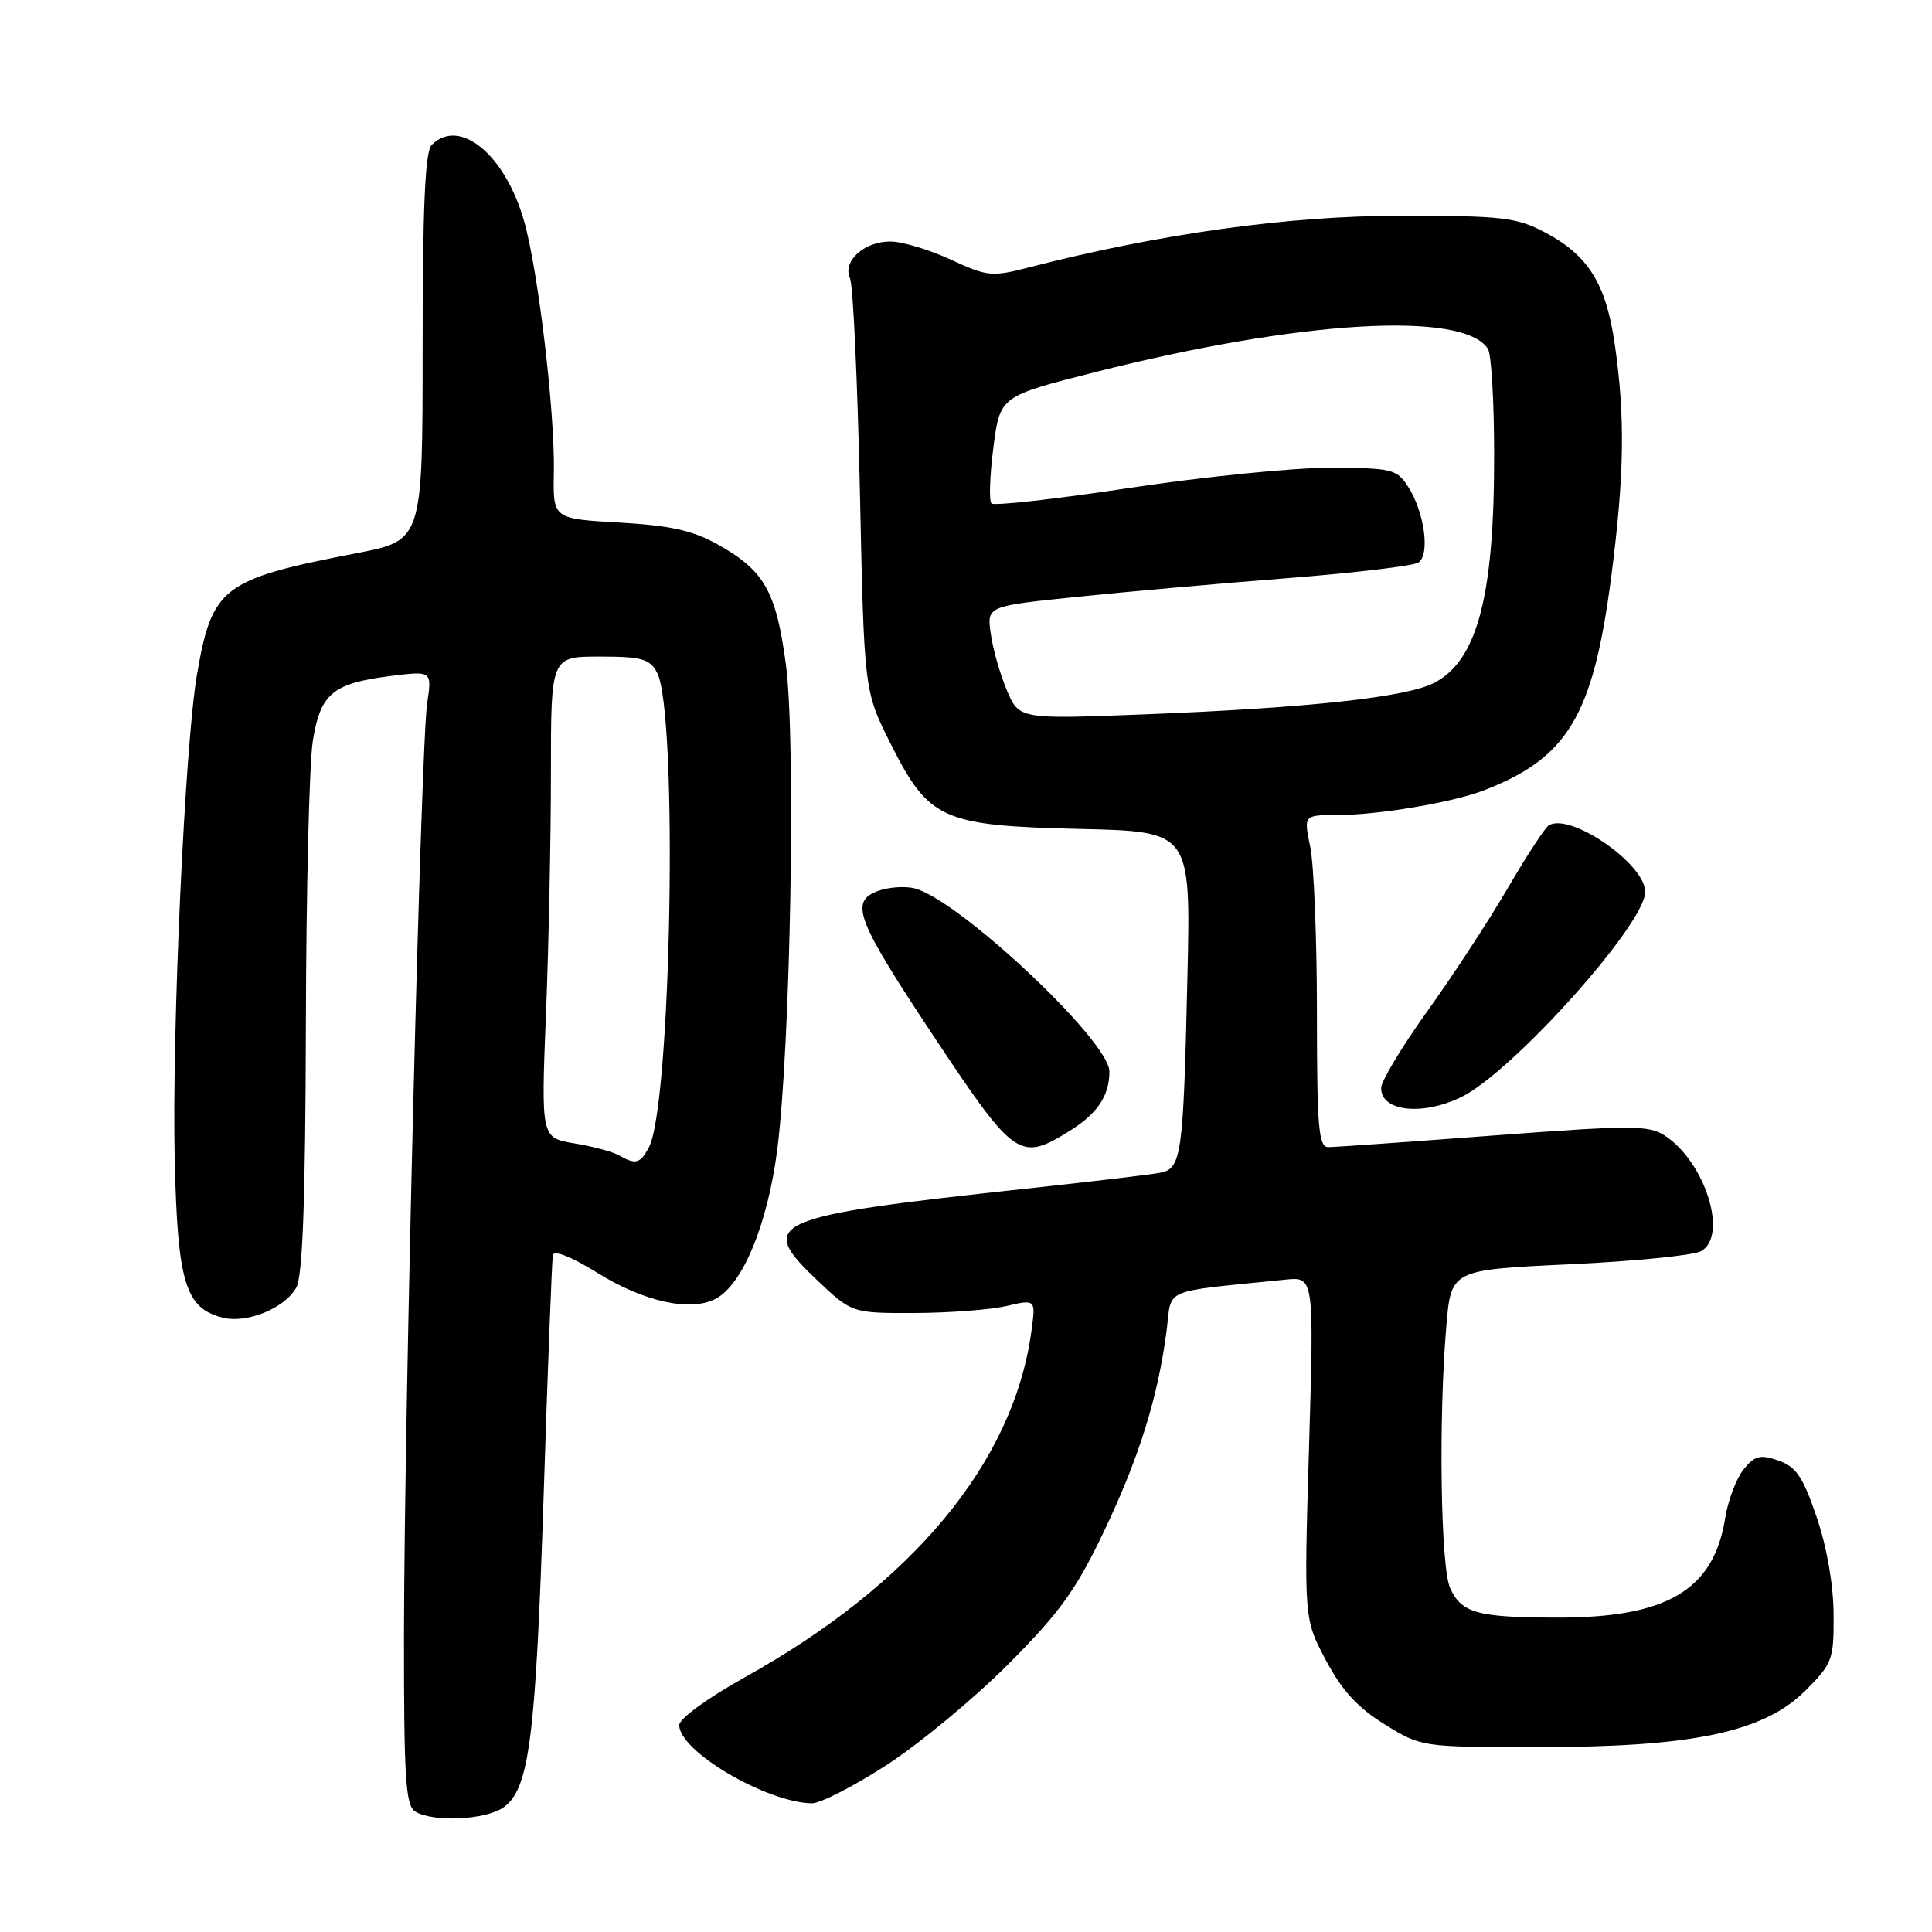 <?xml version="1.0" encoding="UTF-8" standalone="no"?>
<!DOCTYPE svg PUBLIC "-//W3C//DTD SVG 1.1//EN" "http://www.w3.org/Graphics/SVG/1.1/DTD/svg11.dtd" >
<svg xmlns="http://www.w3.org/2000/svg" xmlns:xlink="http://www.w3.org/1999/xlink" version="1.1" viewBox="0 0 256 256">
 <g >
 <path fill="currentColor"
d=" M 66.70 239.50 C 70.13 237.09 70.98 230.50 72.04 198.00 C 72.58 181.22 73.13 166.97 73.26 166.32 C 73.41 165.60 75.73 166.53 79.14 168.65 C 85.33 172.50 91.53 173.86 94.86 172.08 C 98.42 170.17 101.68 162.28 102.97 152.49 C 104.74 138.94 105.48 98.09 104.13 88.00 C 102.83 78.32 101.28 75.59 95.06 72.12 C 91.79 70.29 88.76 69.62 82.03 69.24 C 73.27 68.74 73.27 68.74 73.39 62.62 C 73.54 54.63 71.32 35.90 69.45 29.32 C 66.95 20.49 60.90 15.50 57.20 19.20 C 56.33 20.07 56.00 27.42 56.00 46.01 C 56.00 71.61 56.00 71.61 47.25 73.30 C 29.44 76.75 28.11 77.75 26.10 89.38 C 24.51 98.57 22.76 136.64 23.15 153.62 C 23.53 169.99 24.55 173.35 29.53 174.60 C 32.72 175.40 37.73 173.35 39.26 170.61 C 40.10 169.11 40.47 159.08 40.53 136.00 C 40.57 118.12 40.98 101.10 41.45 98.18 C 42.45 91.88 44.09 90.53 51.87 89.56 C 57.24 88.90 57.24 88.90 56.60 93.20 C 55.77 98.79 53.58 186.87 53.53 216.29 C 53.51 235.48 53.74 239.22 55.00 240.02 C 57.31 241.48 64.31 241.17 66.70 239.50 Z  M 117.55 233.83 C 121.92 230.99 129.17 224.97 133.66 220.46 C 140.43 213.66 142.59 210.66 146.30 202.88 C 150.96 193.09 153.45 185.09 154.58 176.31 C 155.32 170.54 153.64 171.26 170.31 169.56 C 174.12 169.17 174.12 169.17 173.45 191.84 C 172.78 214.50 172.78 214.50 175.68 219.98 C 177.81 223.99 179.90 226.28 183.47 228.48 C 188.35 231.50 188.35 231.50 203.92 231.50 C 224.37 231.50 233.72 229.51 239.24 224.00 C 242.81 220.42 243.00 219.92 242.96 213.87 C 242.94 210.00 242.06 204.95 240.71 201.01 C 238.90 195.67 237.99 194.34 235.65 193.53 C 233.23 192.69 232.52 192.87 231.03 194.71 C 230.07 195.91 228.96 198.82 228.59 201.19 C 227.07 210.68 220.91 214.34 206.50 214.34 C 195.75 214.33 193.67 213.76 192.15 210.43 C 190.89 207.67 190.60 188.03 191.64 175.78 C 192.27 168.26 192.27 168.26 207.88 167.53 C 216.47 167.13 224.34 166.35 225.37 165.80 C 229.04 163.84 225.98 154.00 220.61 150.48 C 218.47 149.08 216.25 149.08 197.87 150.46 C 186.67 151.31 176.82 152.00 176.00 152.00 C 174.72 152.00 174.50 149.36 174.50 134.25 C 174.50 124.49 174.10 114.59 173.62 112.25 C 172.74 108.00 172.74 108.00 177.19 108.00 C 182.51 108.00 192.34 106.36 196.50 104.77 C 207.70 100.49 211.07 94.90 213.46 76.70 C 215.24 63.09 215.36 55.30 213.97 45.64 C 212.80 37.56 210.45 33.81 204.67 30.77 C 200.92 28.80 198.99 28.58 185.50 28.59 C 170.74 28.59 153.59 30.98 136.31 35.44 C 131.43 36.70 130.81 36.64 125.96 34.39 C 123.12 33.08 119.53 32.00 117.97 32.00 C 114.48 32.00 111.60 34.63 112.63 36.88 C 113.04 37.77 113.62 50.44 113.94 65.03 C 114.50 91.56 114.50 91.56 118.00 98.52 C 123.09 108.64 124.80 109.41 143.14 109.84 C 157.78 110.18 157.78 110.18 157.34 129.34 C 156.80 153.18 156.57 154.86 153.71 155.40 C 152.49 155.64 144.53 156.58 136.00 157.50 C 101.98 161.17 100.19 161.95 108.19 169.55 C 112.88 174.00 112.88 174.00 121.19 173.98 C 125.76 173.96 131.24 173.55 133.38 173.05 C 137.25 172.15 137.25 172.15 136.66 176.44 C 134.28 193.80 120.94 209.88 98.62 222.29 C 93.74 225.01 90.00 227.74 90.00 228.59 C 90.00 232.04 101.44 238.79 107.55 238.95 C 108.67 238.98 113.17 236.67 117.55 233.83 Z  M 141.64 149.91 C 145.40 147.59 147.00 145.22 147.00 141.97 C 147.00 137.92 126.96 119.12 121.14 117.70 C 119.85 117.39 117.66 117.56 116.28 118.08 C 112.53 119.51 113.47 121.89 124.07 137.84 C 134.43 153.42 135.16 153.92 141.64 149.91 Z  M 193.52 145.42 C 200.25 142.23 218.00 122.47 218.00 118.18 C 218.00 114.47 208.05 107.61 205.21 109.37 C 204.72 109.67 202.27 113.43 199.77 117.71 C 197.27 122.00 192.48 129.32 189.12 134.00 C 185.77 138.68 183.01 143.25 183.01 144.17 C 182.99 147.24 188.35 147.88 193.52 145.42 Z  M 82.00 153.08 C 81.17 152.61 78.52 151.90 76.10 151.50 C 71.69 150.77 71.69 150.77 72.35 134.23 C 72.71 125.13 73.00 110.78 73.00 102.34 C 73.00 87.00 73.00 87.00 79.46 87.00 C 85.03 87.00 86.09 87.30 87.06 89.12 C 89.86 94.34 88.96 146.46 85.98 152.03 C 84.82 154.20 84.23 154.36 82.00 153.08 Z  M 133.39 91.41 C 132.49 89.26 131.53 85.88 131.27 83.91 C 130.78 80.32 130.78 80.32 142.64 79.09 C 149.16 78.42 161.73 77.30 170.56 76.61 C 179.39 75.92 187.21 74.99 187.92 74.55 C 189.54 73.55 188.75 67.79 186.52 64.39 C 185.07 62.17 184.32 62.00 176.23 61.98 C 171.43 61.97 159.51 63.17 149.75 64.64 C 139.98 66.12 131.72 67.05 131.38 66.71 C 131.03 66.37 131.15 63.03 131.63 59.30 C 132.50 52.51 132.50 52.51 145.07 49.32 C 172.23 42.44 193.94 41.15 197.16 46.23 C 197.61 46.93 197.98 53.22 197.98 60.20 C 198.01 78.98 195.76 87.52 190.03 90.49 C 186.35 92.39 173.41 93.80 151.76 94.65 C 135.03 95.31 135.03 95.31 133.39 91.41 Z "/>
</g>
</svg>